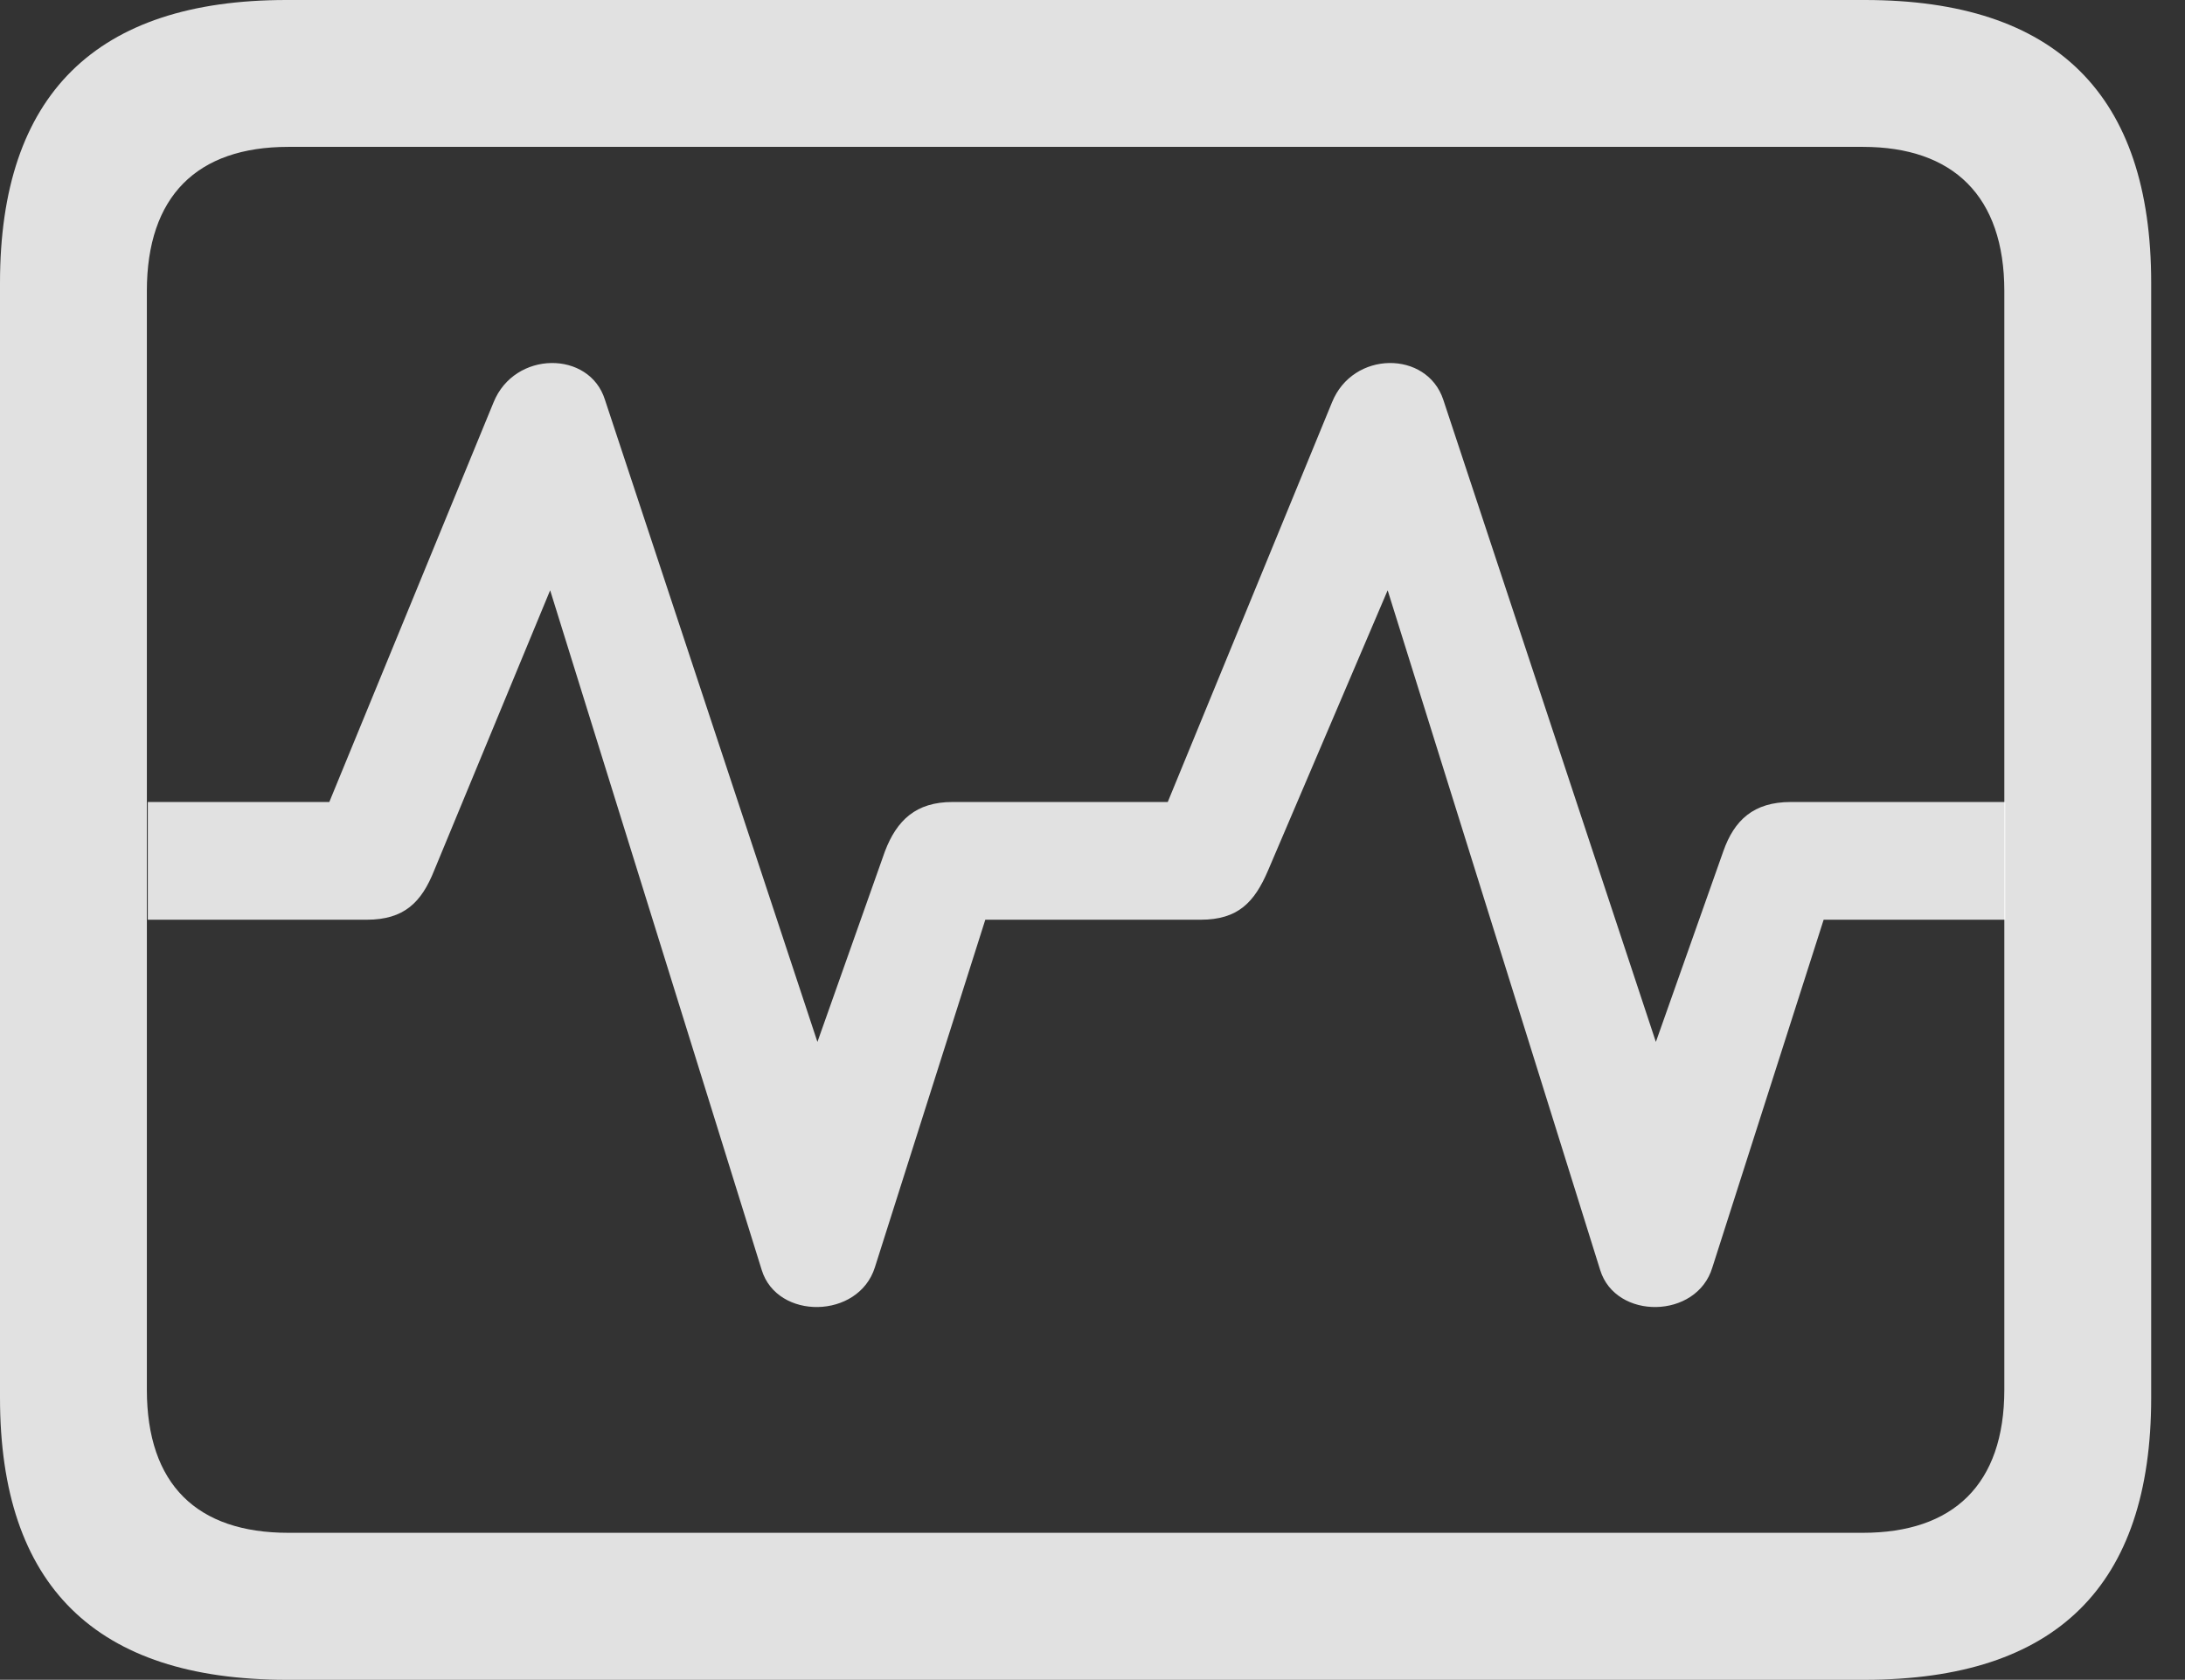 <?xml version="1.0" encoding="UTF-8"?>
<!--Generator: Apple Native CoreSVG 341-->
<!DOCTYPE svg
PUBLIC "-//W3C//DTD SVG 1.1//EN"
       "http://www.w3.org/Graphics/SVG/1.1/DTD/svg11.dtd">
<svg version="1.1" xmlns="http://www.w3.org/2000/svg" xmlns:xlink="http://www.w3.org/1999/xlink" viewBox="0 0 23.389 17.979">
 <rect x="0" y="0" width="23.389" height="17.979" fill="#333333" stroke="none"/>
 <g>
  <rect height="17.979" opacity="0" width="23.389" x="0" y="0"/>
  <path d="M3.066 17.979L19.961 17.979C22.012 17.979 23.027 16.973 23.027 14.961L23.027 3.027C23.027 1.016 22.012 0 19.961 0L3.066 0C1.025 0 0 1.016 0 3.027L0 14.961C0 16.973 1.025 17.979 3.066 17.979ZM3.086 16.406C2.109 16.406 1.572 15.889 1.572 14.873L1.572 3.115C1.572 2.1 2.109 1.572 3.086 1.572L19.941 1.572C20.908 1.572 21.455 2.1 21.455 3.115L21.455 14.873C21.455 15.889 20.908 16.406 19.941 16.406Z" fill="white" fill-opacity="0.85"/>
  <path d="M1.582 9.844L3.926 9.844C4.326 9.844 4.512 9.658 4.648 9.316L5.889 6.318L8.154 13.594C8.32 14.131 9.189 14.121 9.365 13.565L10.547 9.844L12.852 9.844C13.252 9.844 13.428 9.658 13.574 9.316L14.854 6.318L17.129 13.594C17.295 14.131 18.164 14.121 18.33 13.565L19.521 9.844L21.465 9.844L21.465 8.584L19.17 8.584C18.77 8.584 18.564 8.779 18.447 9.111L17.725 11.152L15.449 4.277C15.273 3.75 14.482 3.75 14.258 4.307L12.5 8.584L10.195 8.584C9.805 8.584 9.6 8.779 9.473 9.111L8.75 11.152L6.475 4.277C6.309 3.75 5.508 3.75 5.283 4.307L3.525 8.584L1.582 8.584Z" fill="white" fill-opacity="0.85"/>
 </g>
</svg>
